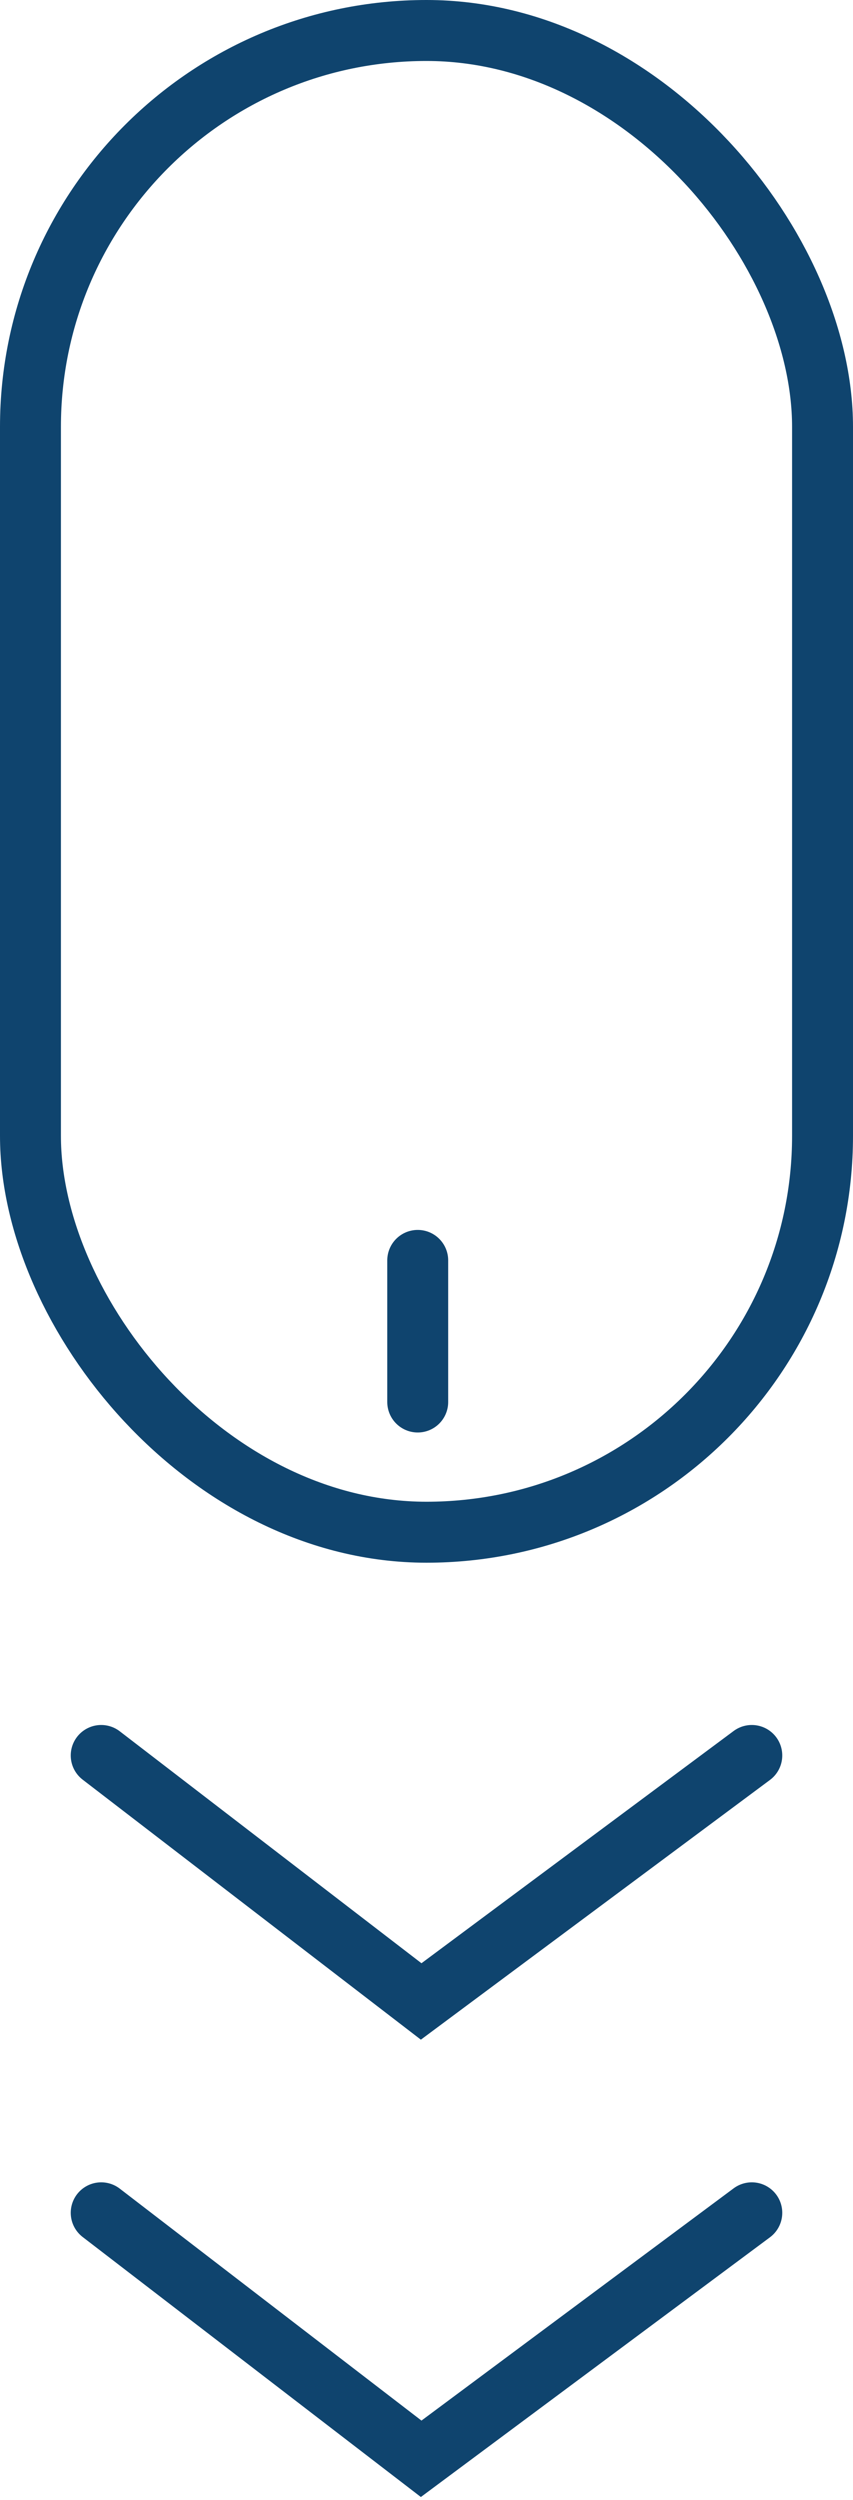 <svg width="28" height="82" viewBox="0 0 28 82" fill="none" xmlns="http://www.w3.org/2000/svg">
<rect x="1" y="1" width="26" height="49.254" rx="13" stroke="#0F446E" stroke-width="2"/>
<line x1="13.712" y1="45.983" x2="13.712" y2="41.339" stroke="#0F446E" stroke-width="2" stroke-linecap="round"/>
<path d="M3.322 57.576L13.825 65.644L24.678 57.576" stroke="#0F446E" stroke-width="2" stroke-linecap="round"/>
<path d="M3.322 72.576L13.825 80.644L24.678 72.576" stroke="#0F446E" stroke-width="2" stroke-linecap="round"/>
</svg>
